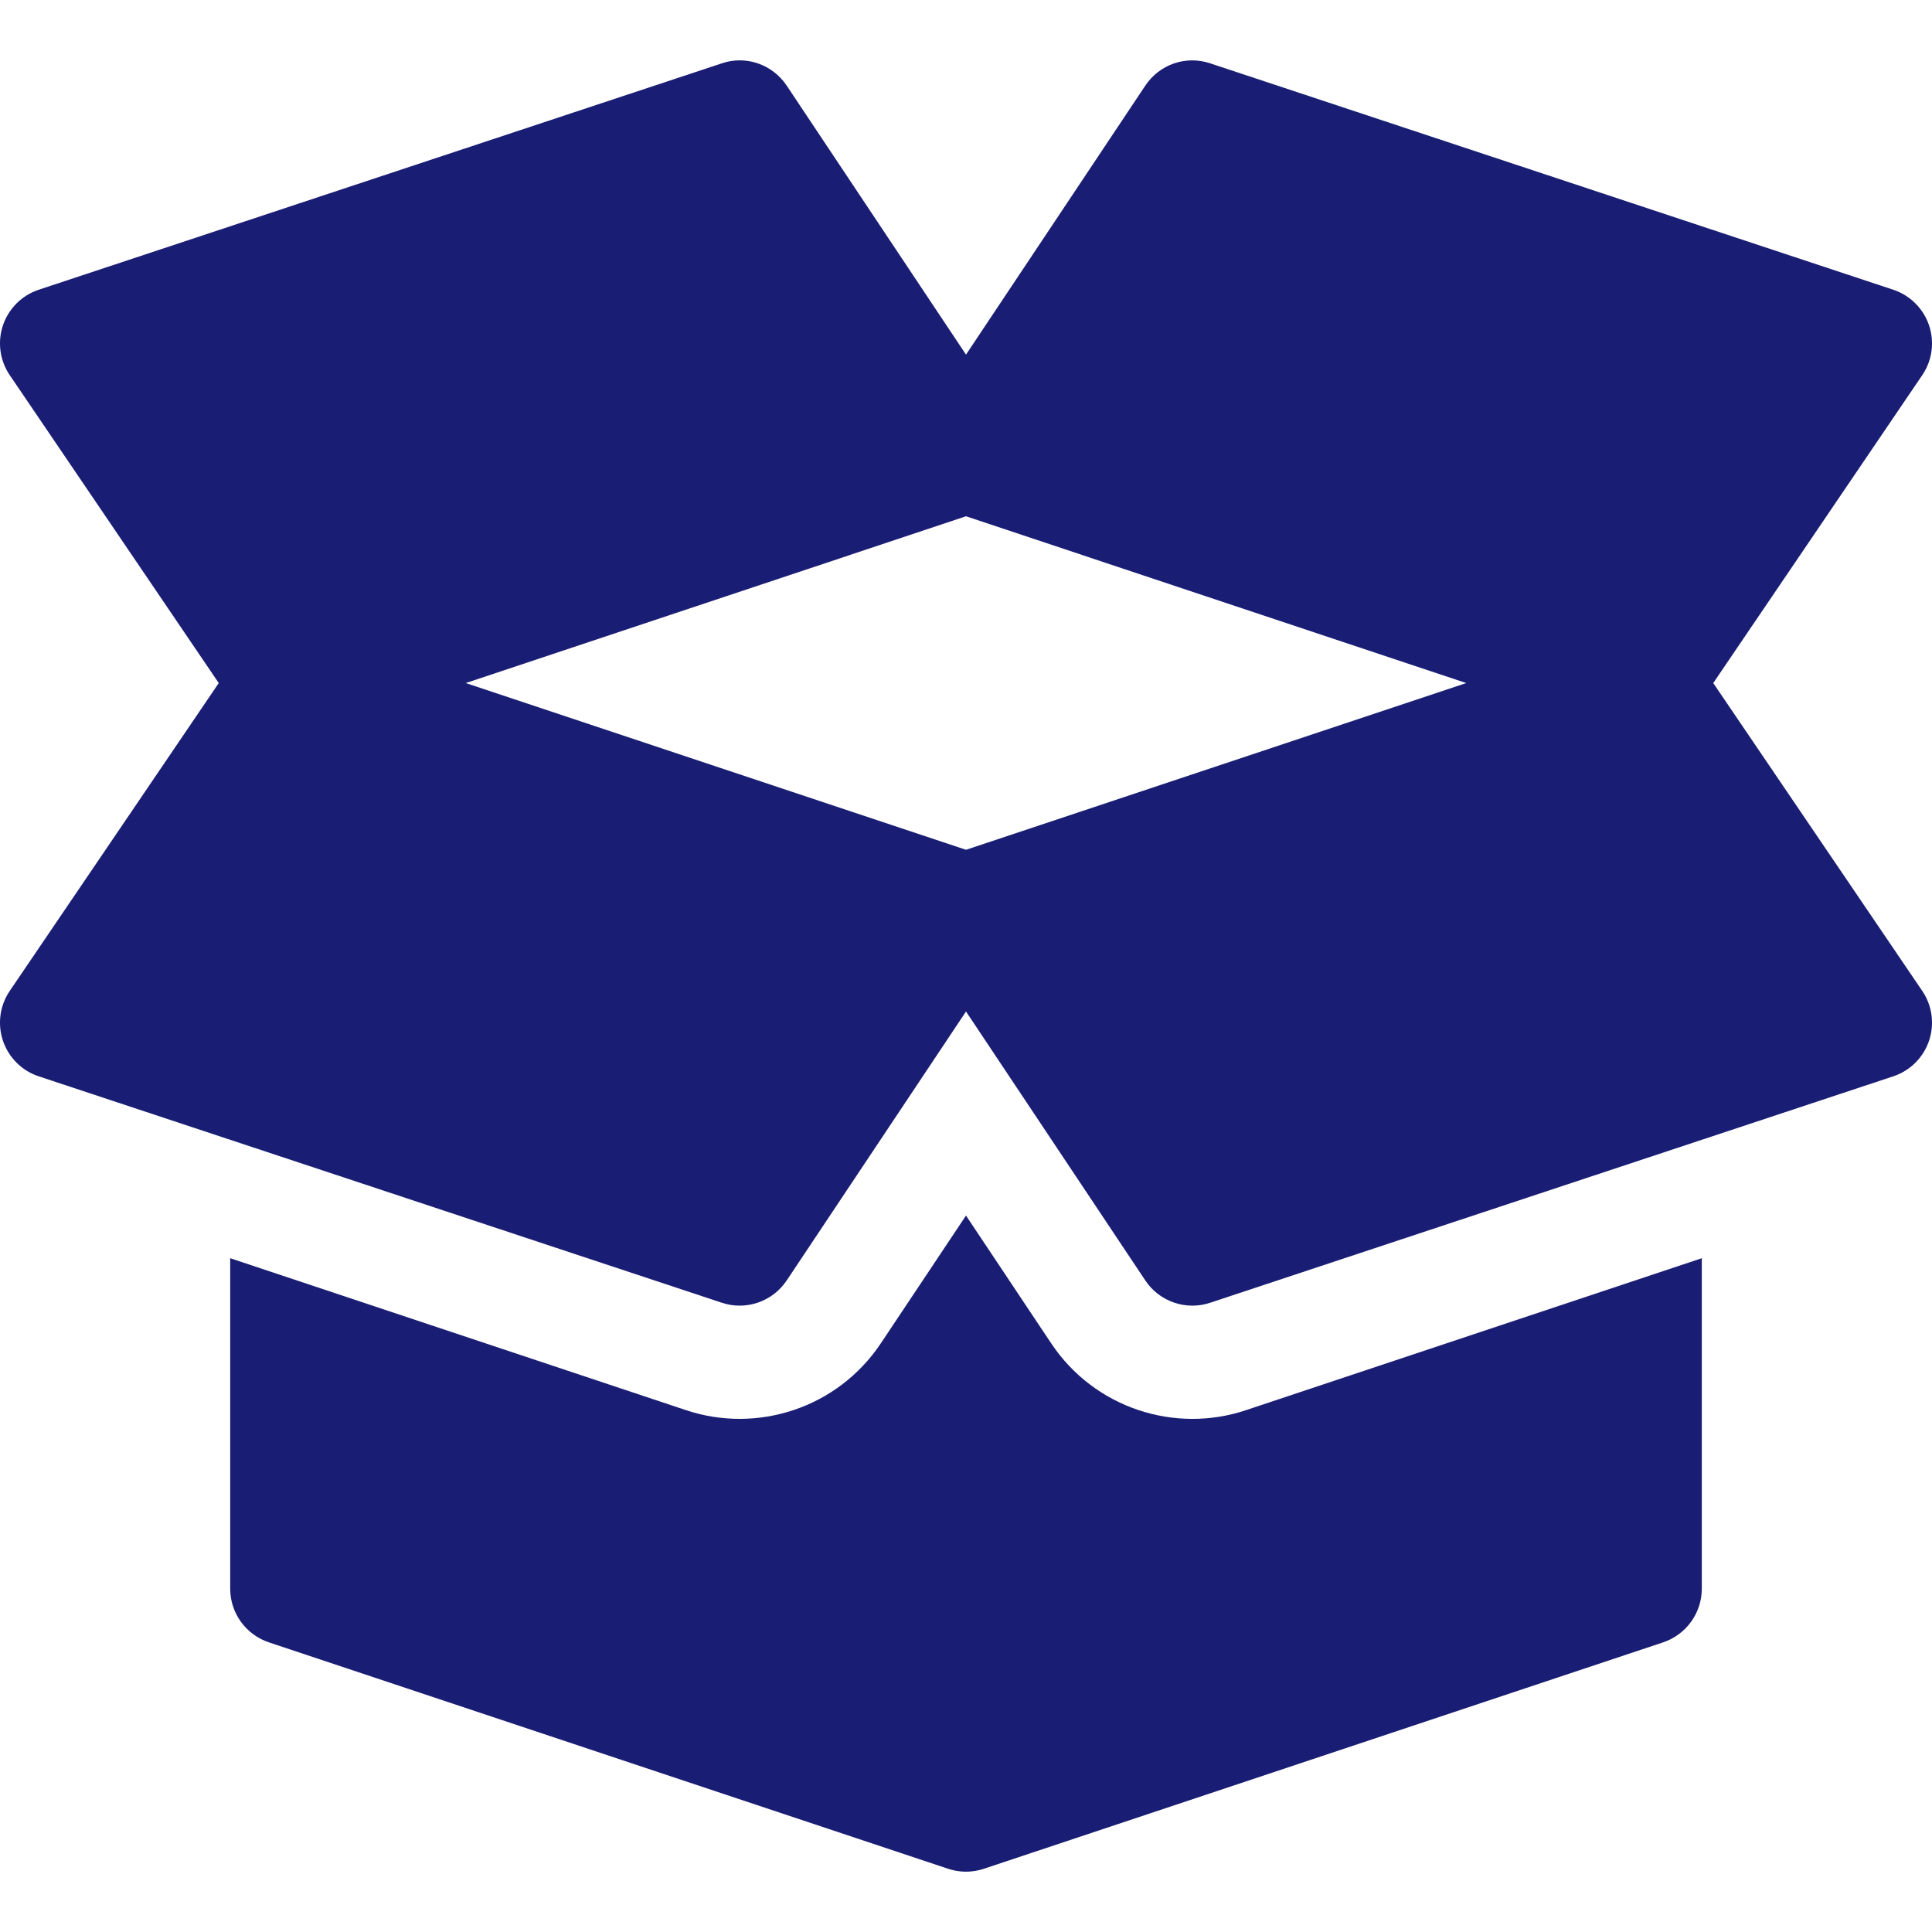 <svg width="40" height="40" viewBox="0 0 40 40" fill="none" xmlns="http://www.w3.org/2000/svg">
<g clip-path="url(#clip0)">
<path d="M39.803 20.523L35.471 14.142L39.803 7.76C40.006 7.456 40.055 7.076 39.937 6.73C39.818 6.385 39.545 6.114 39.199 5.999L25.058 1.312C24.552 1.141 24.005 1.333 23.712 1.773L20 7.342L16.288 1.773C15.992 1.331 15.441 1.14 14.942 1.312L0.801 5.999C0.454 6.114 0.182 6.385 0.063 6.73C-0.055 7.076 -0.006 7.456 0.197 7.76L4.529 14.142L0.197 20.523C-0.006 20.827 -0.055 21.207 0.063 21.553C0.182 21.898 0.454 22.17 0.801 22.284L14.942 26.971C15.439 27.139 15.993 26.952 16.288 26.51L20 20.942L23.712 26.51C24.007 26.953 24.561 27.139 25.058 26.971L39.199 22.284C39.546 22.169 39.818 21.898 39.937 21.553C40.055 21.207 40.006 20.827 39.803 20.523ZM20 17.594L9.642 14.142L20 10.689L30.358 14.142L20 17.594Z" fill="#191E74"/>
<path d="M25.8 29.195C24.325 29.69 22.657 29.153 21.762 27.81L20 25.167L18.238 27.81C17.344 29.151 15.679 29.692 14.194 29.193L4.766 26.05V32.891C4.766 33.396 5.088 33.843 5.567 34.003L19.622 38.688C19.665 38.703 19.707 38.714 19.749 38.723C19.749 38.723 19.75 38.723 19.75 38.724H19.752C19.834 38.742 19.918 38.751 20 38.751C20.088 38.751 20.175 38.74 20.262 38.721C20.301 38.712 20.339 38.702 20.376 38.689L34.433 34.003C34.911 33.843 35.234 33.396 35.234 32.891V26.05L25.8 29.195Z" fill="#191E74"/>
</g>
<defs>
<clipPath id="clip0">
<rect width="40" height="40" fill="white"/>
</clipPath>
</defs>
</svg>
